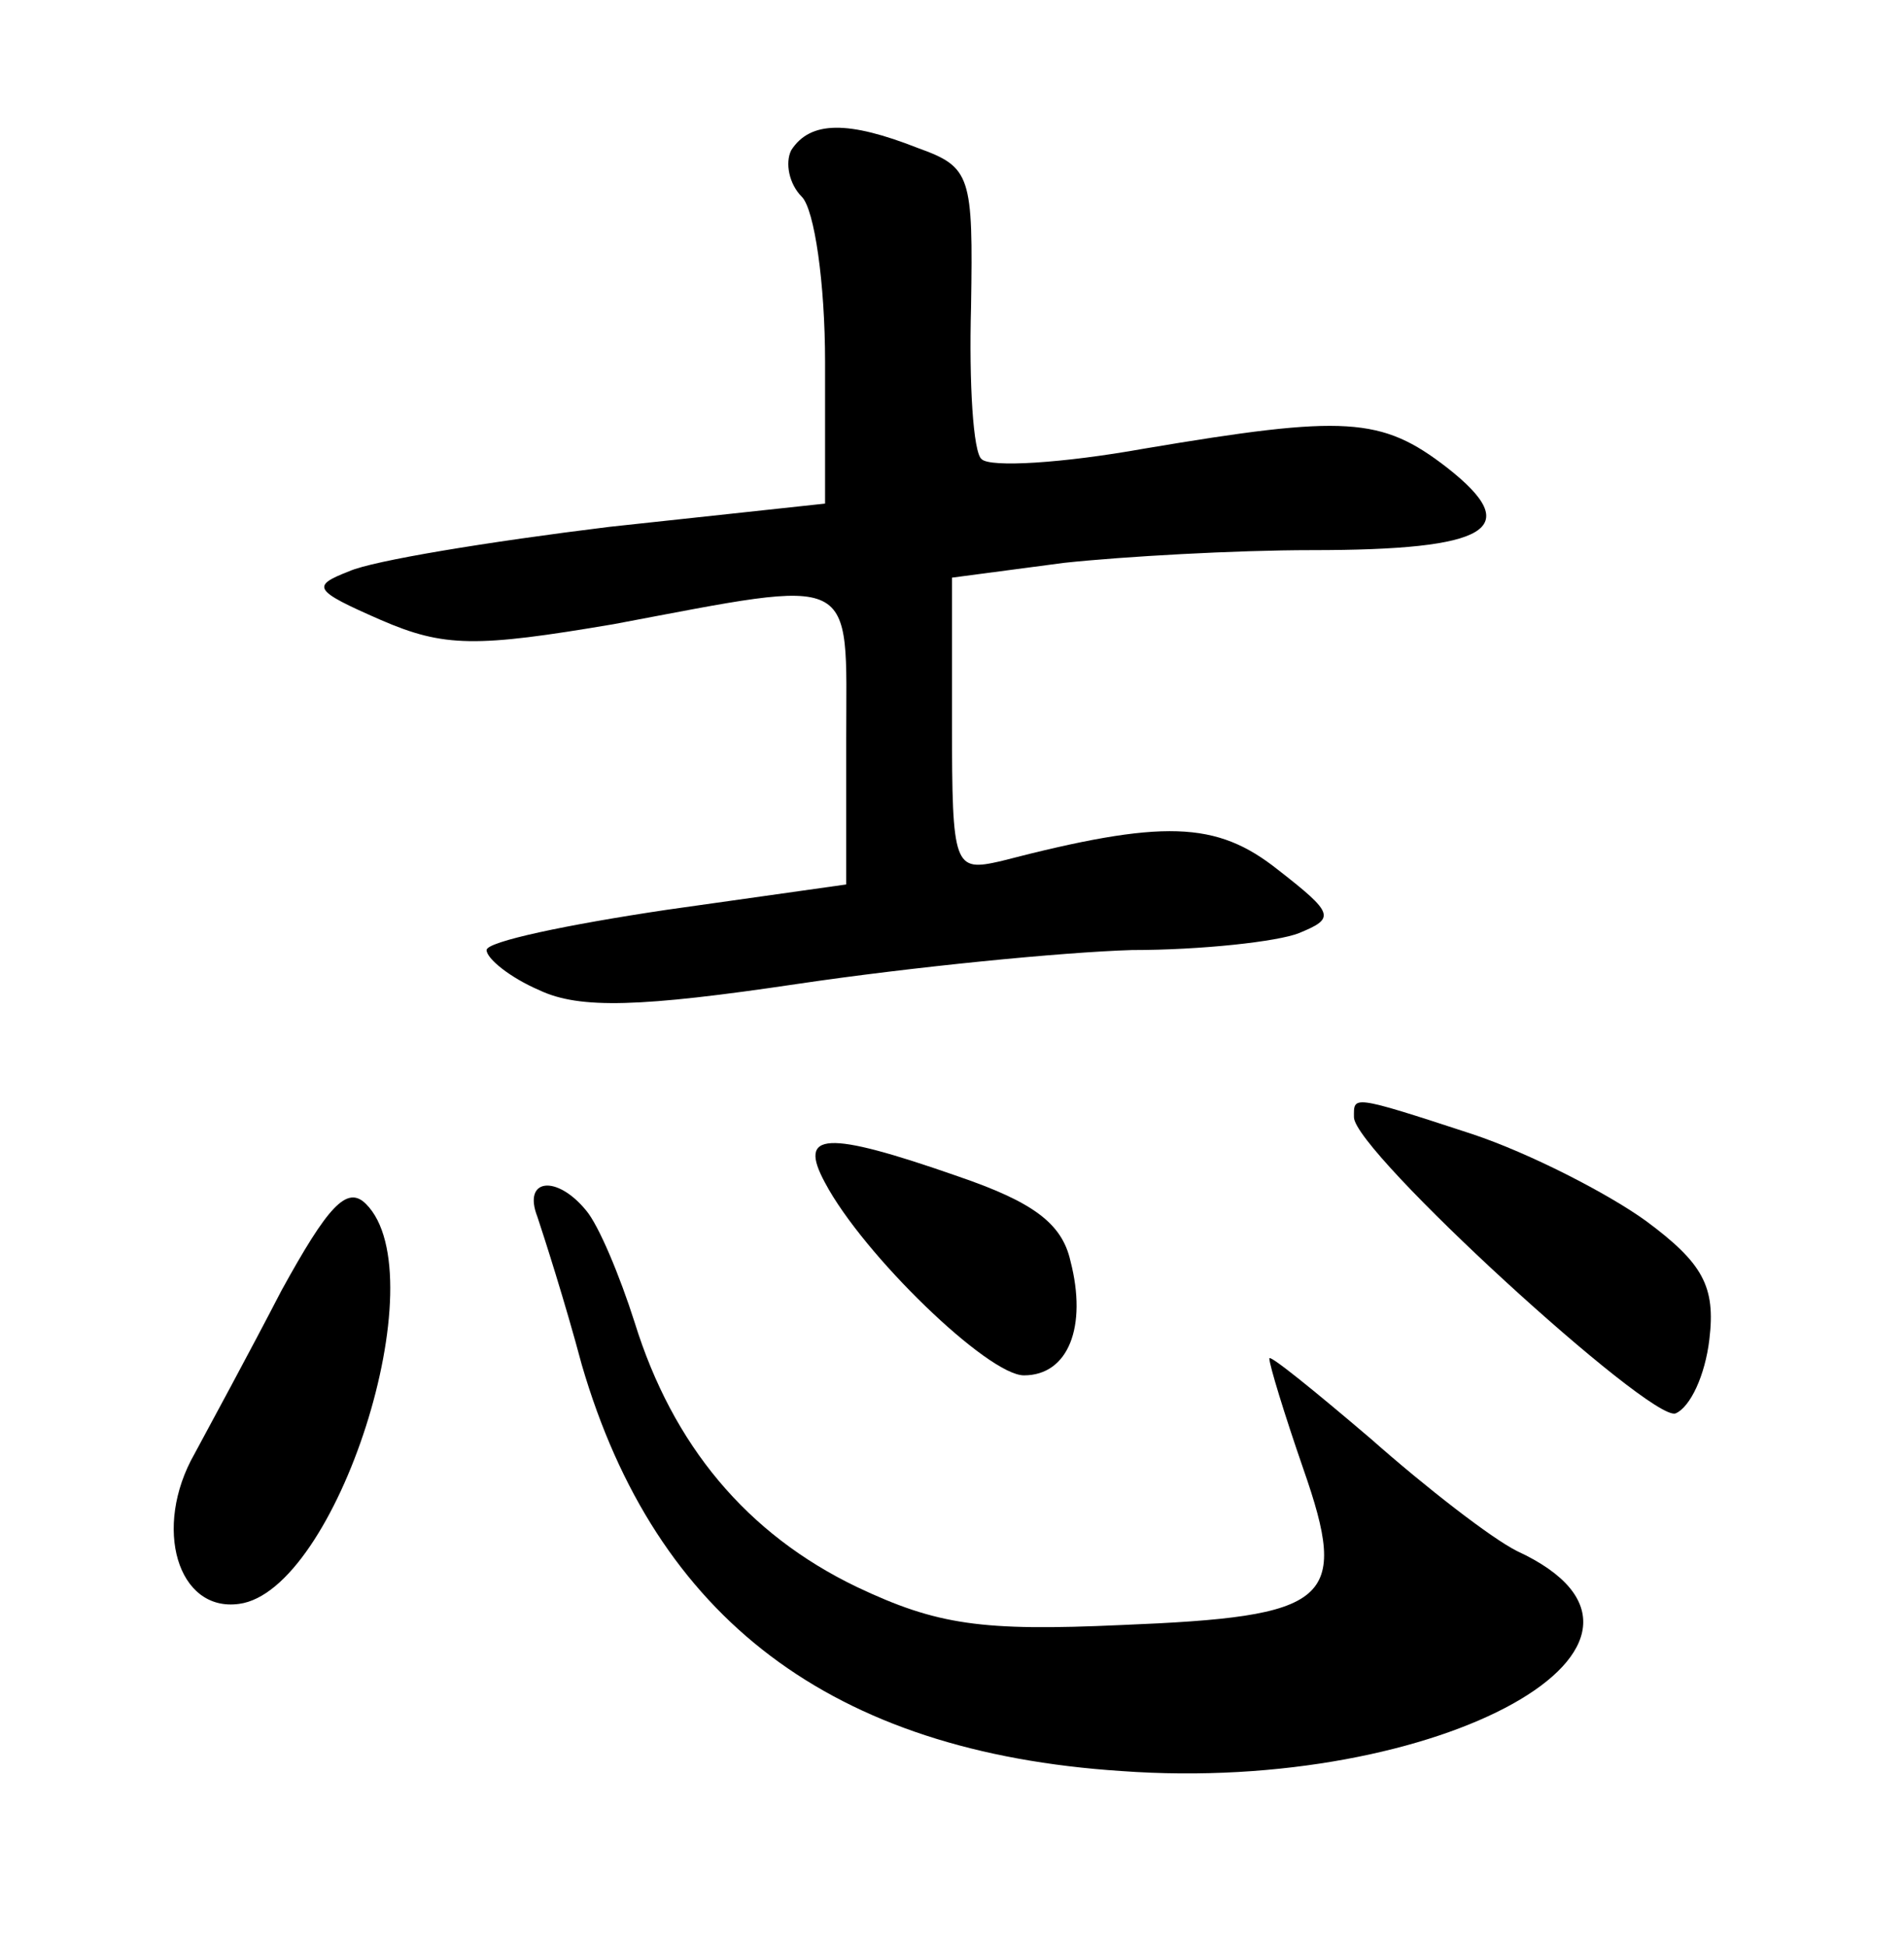 <?xml version="1.0" standalone="no"?>
<!DOCTYPE svg PUBLIC "-//W3C//DTD SVG 20010904//EN"
 "http://www.w3.org/TR/2001/REC-SVG-20010904/DTD/svg10.dtd">
<svg version="1.0" xmlns="http://www.w3.org/2000/svg"
 width="90pt" height="92pt" viewBox="0 0 90 92"
 preserveAspectRatio="xMidYMid meet">
<g transform="translate(0,92) scale(0.1,-0.1)"
fill="#000000" stroke="none">
<path d="M374 849 c-3 -6 -1 -16 5 -22 6 -6 11 -41 11 -78 l0 -67 -102 -11
c-57 -7 -112 -16 -123 -21 -18 -7 -17 -9 15 -23 30 -13 45 -13 110 -2 117 22
110 25 110 -54 l0 -69 -85 -12 c-47 -7 -85 -15 -85 -19 0 -4 11 -13 25 -19 19
-9 48 -8 122 3 54 8 125 15 158 16 33 0 69 4 79 8 17 7 17 9 -10 30 -29 23
-54 24 -131 4 -22 -5 -23 -3 -23 65 l0 69 53 7 c28 3 81 6 117 6 84 0 101 10
64 39 -31 24 -48 25 -143 9 -39 -7 -73 -9 -77 -5 -4 3 -6 36 -5 72 1 62 0 66
-25 75 -33 13 -51 13 -60 -1z"/>
<path d="M640 392 c0 -16 140 -144 152 -140 7 3 14 18 16 35 3 25 -3 36 -30
56 -18 13 -55 32 -82 41 -58 19 -56 18 -56 8z"/>
<path d="M390 361 c18 -34 77 -91 94 -91 21 0 30 23 22 54 -4 18 -18 28 -53
40 -63 22 -76 21 -63 -3z"/>
<path d="M133 310 c-15 -29 -34 -64 -41 -77 -20 -35 -8 -75 21 -71 46 6 94
155 60 189 -9 9 -18 -1 -40 -41z"/>
<path d="M254 345 c3 -9 13 -40 21 -70 35 -120 118 -183 255 -192 151 -11 280
61 187 104 -12 6 -43 30 -69 53 -27 23 -48 40 -48 38 0 -3 7 -26 16 -52 22
-63 13 -70 -86 -74 -66 -3 -87 0 -125 18 -52 25 -87 67 -105 125 -7 22 -17 46
-23 53 -14 17 -30 15 -23 -3z"/>
</g>
</svg>
